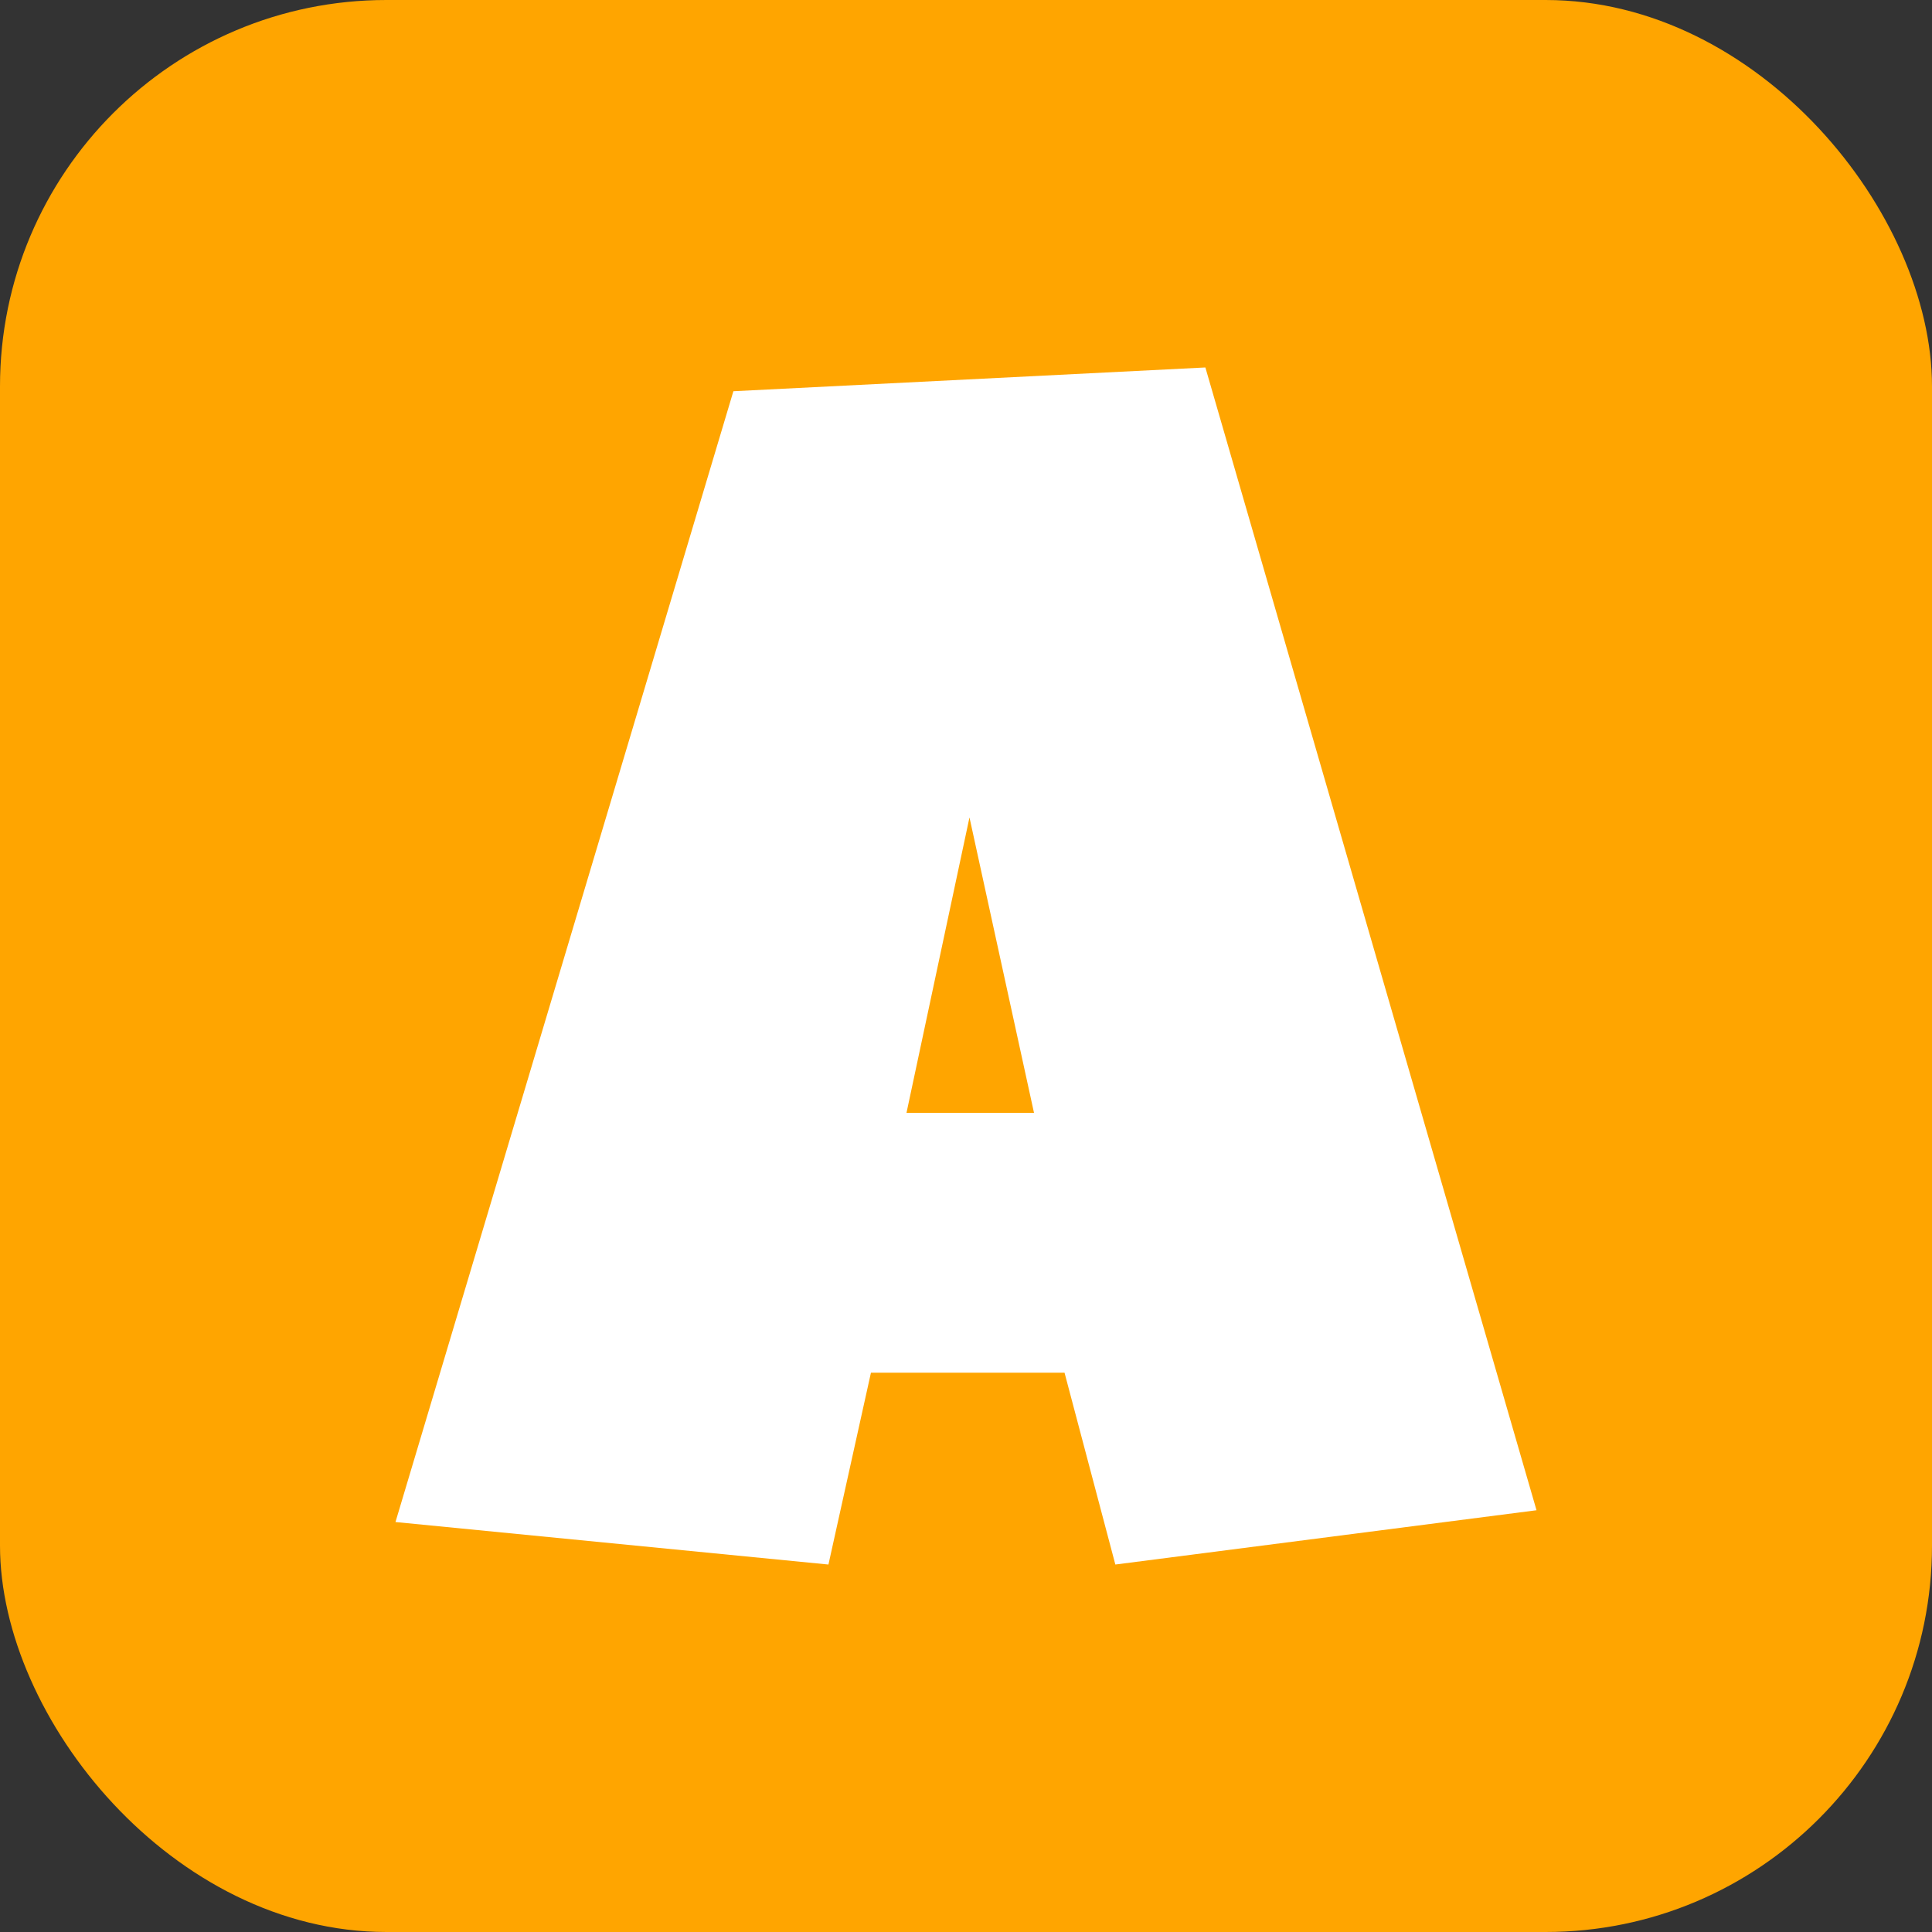 <svg xmlns="http://www.w3.org/2000/svg" width="256" height="256" viewBox="0 0 100 100"><rect x="0" y="0" width="100" height="100" fill="#333333" stroke="none"/><rect width="100" height="100" rx="20" fill="orange"></rect><path fill="#fff" d="M62.39 19.02L79.53 78.17L57.73 80.98L55.10 71.05L45.08 71.05L42.88 80.98L20.47 78.78L37.96 20.25L62.39 19.02ZM46.92 57.60L53.52 57.60L50.18 42.31L46.92 57.60Z"></path></svg>
